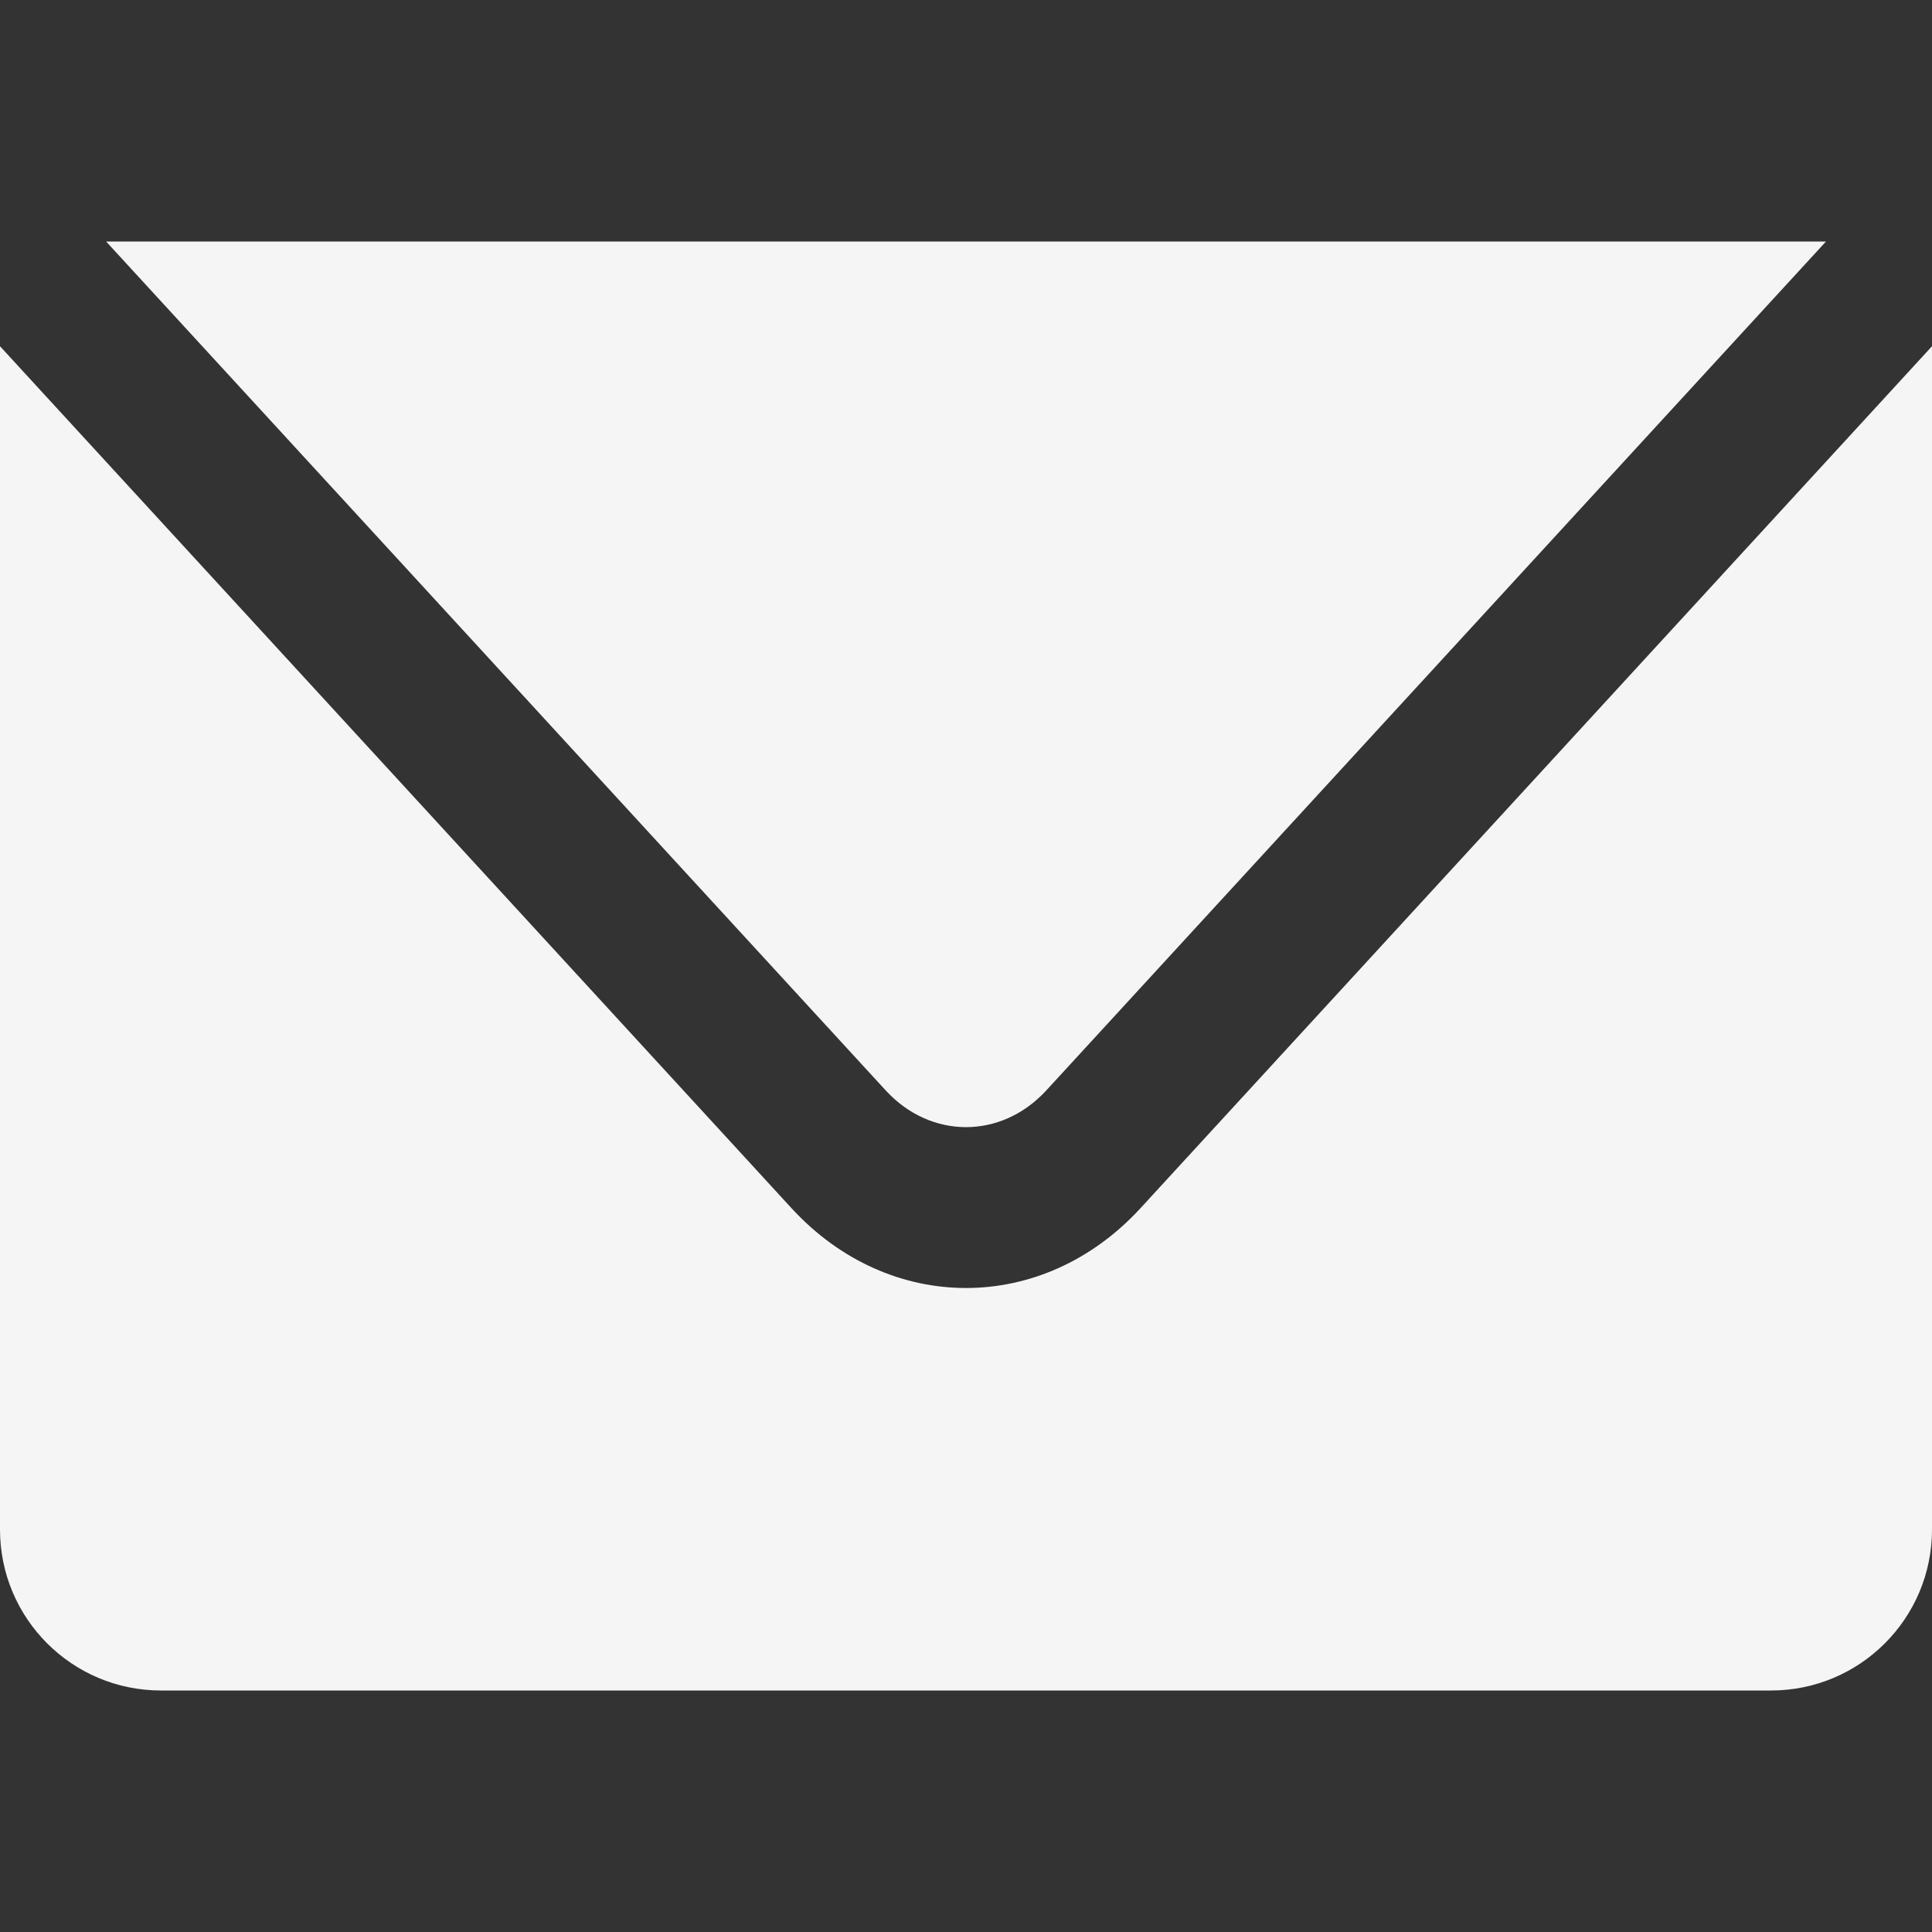 <svg width="24" height="24" viewBox="0 0 24 24" fill="none" xmlns="http://www.w3.org/2000/svg">
<rect x="0" y="0" width="24" height="24" fill="#333333" stroke="none"/>
<path d="M1.318 3L11.002 13.545C11.562 14.154 12.438 14.154 12.998 13.545L22.683 3H1.318ZM0 4.301V19C0 20.105 0.895 21 2 21H22C23.105 21 24 20.105 24 19V4.301L14.168 15.008C13.56 15.67 12.78 16 12 16C11.22 16 10.44 15.67 9.832 15.008L0 4.301Z" fill="white" fill-opacity="0.949"/>
</svg>
